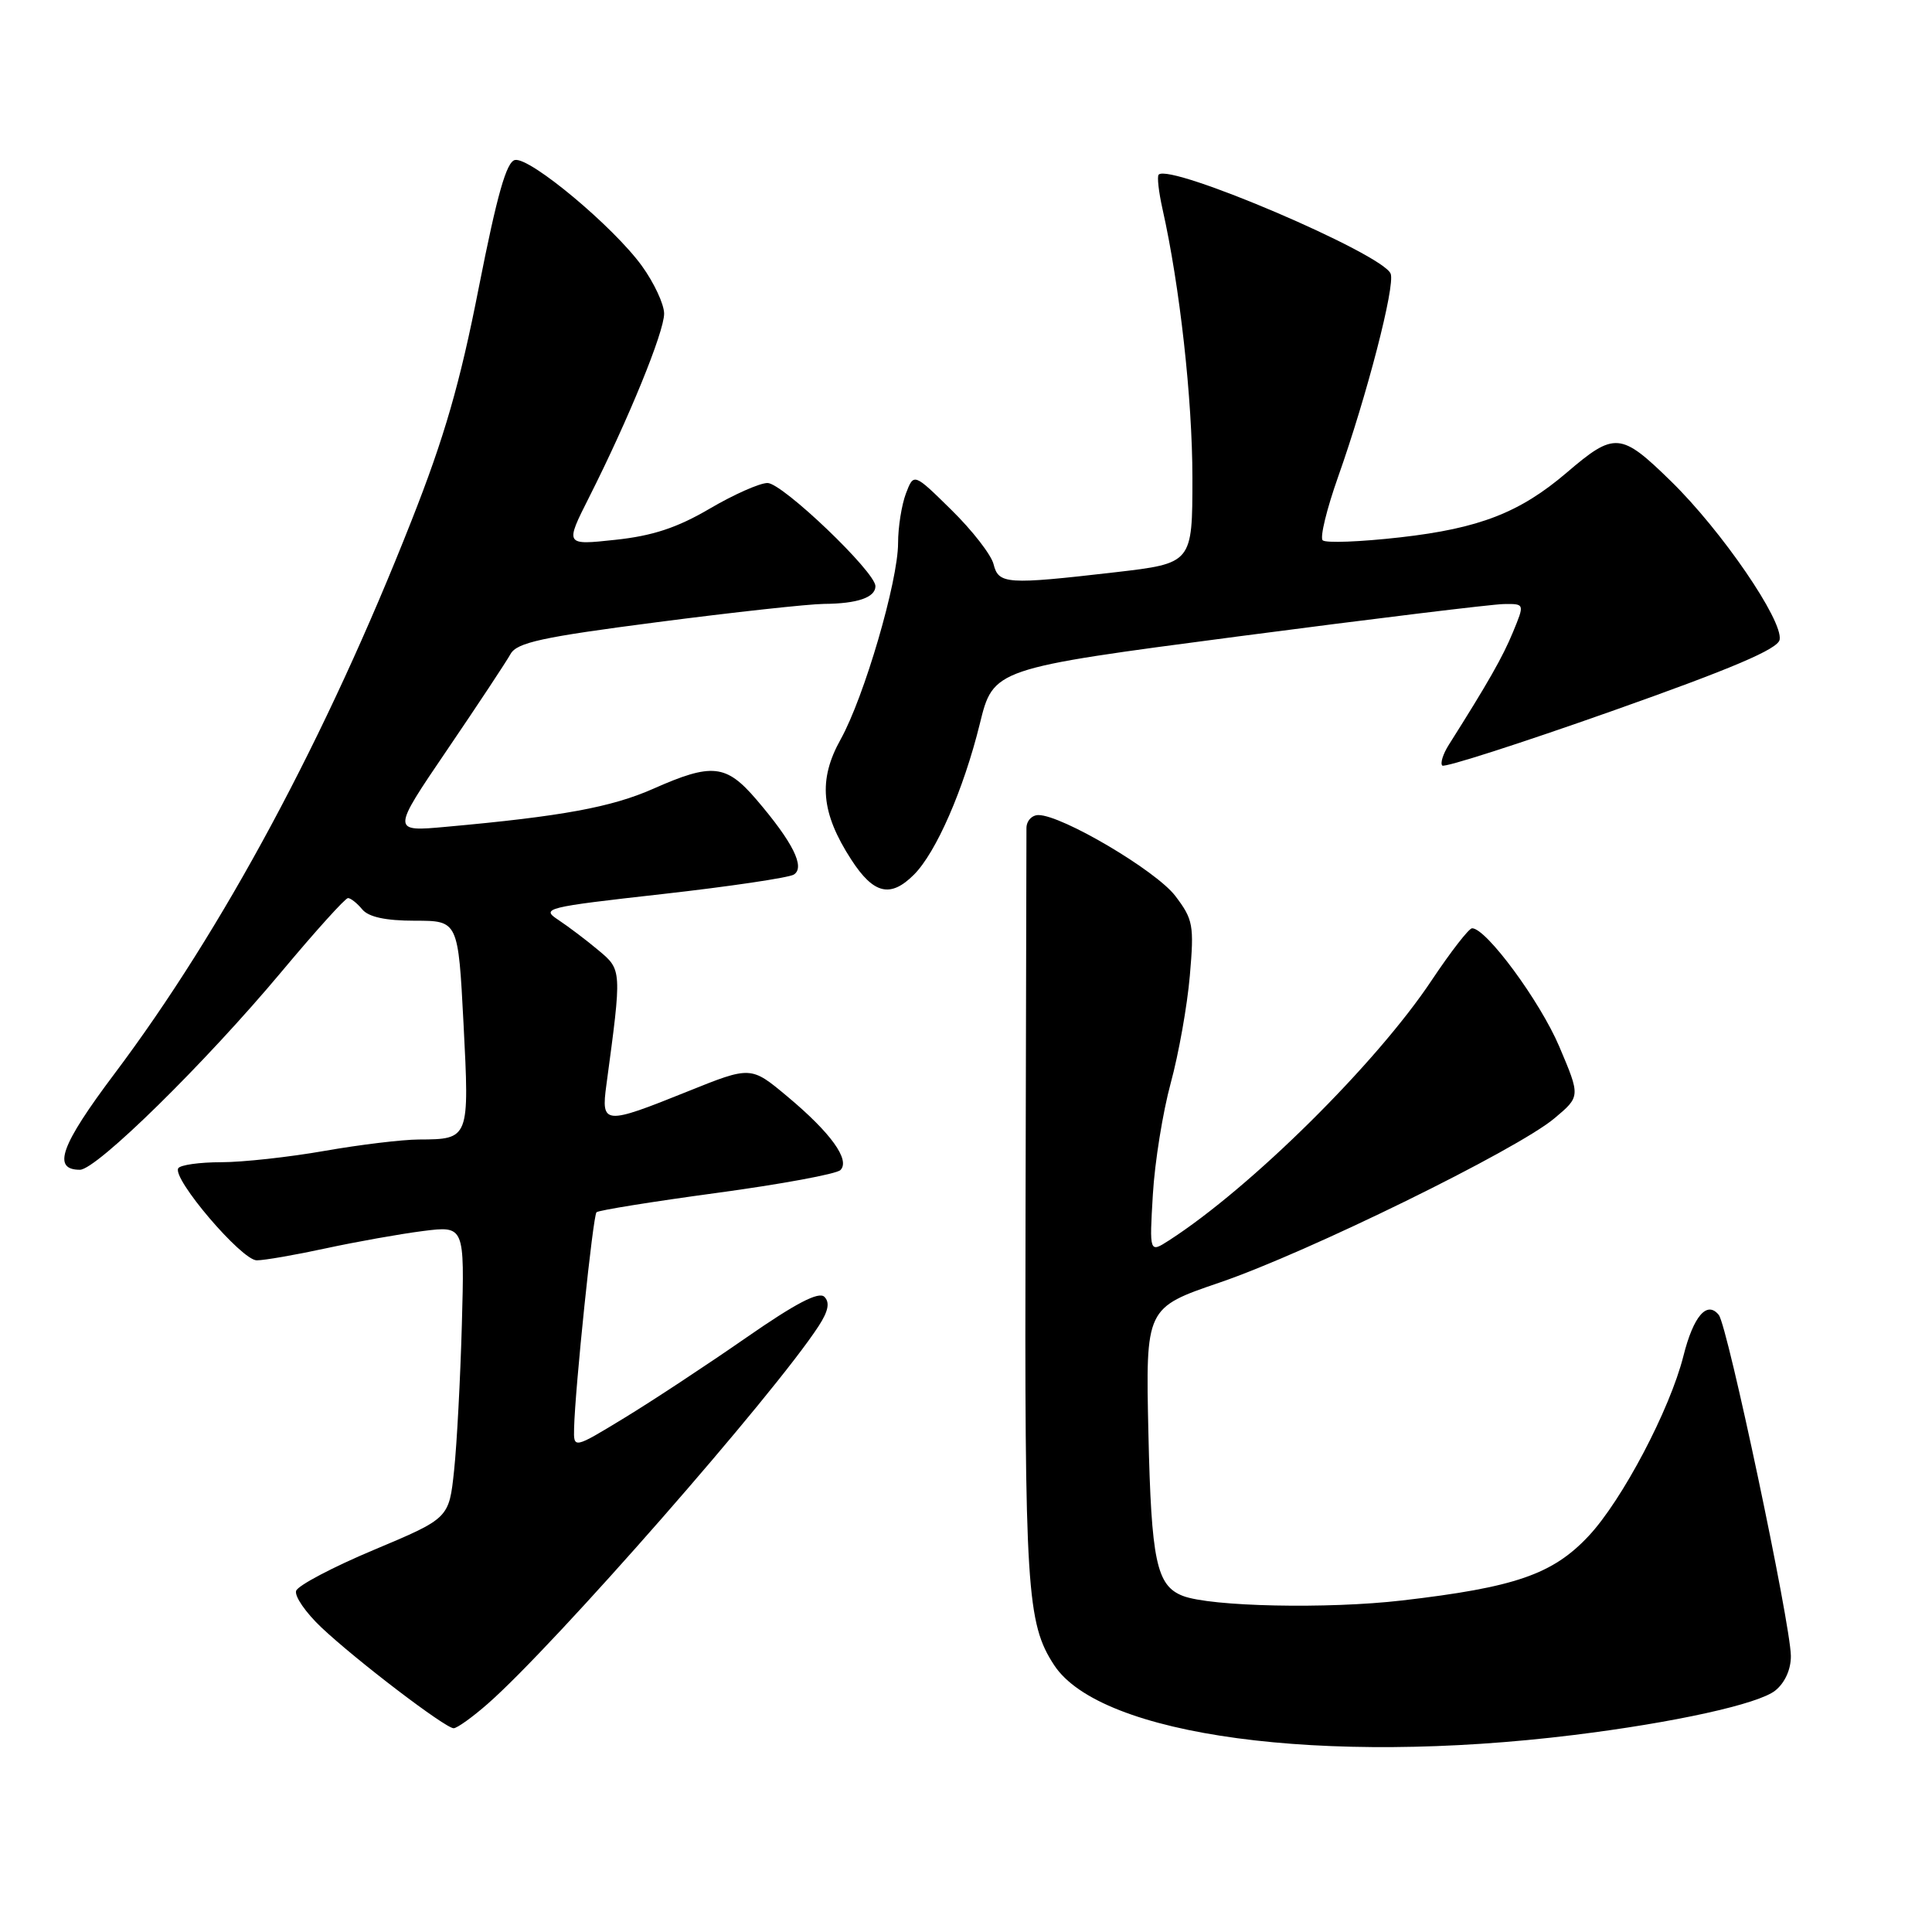 <?xml version="1.0" encoding="UTF-8" standalone="no"?>
<!DOCTYPE svg PUBLIC "-//W3C//DTD SVG 1.1//EN" "http://www.w3.org/Graphics/SVG/1.1/DTD/svg11.dtd" >
<svg xmlns="http://www.w3.org/2000/svg" xmlns:xlink="http://www.w3.org/1999/xlink" version="1.1" viewBox="0 0 256 256">
 <g >
 <path fill="currentColor"
d=" M 208.50 229.90 C 221.83 228.26 233.04 225.79 235.24 224.00 C 236.52 222.97 237.32 221.18 237.30 219.41 C 237.24 215.06 228.92 175.70 227.75 174.24 C 226.19 172.30 224.39 174.38 223.06 179.68 C 221.27 186.78 214.95 198.78 210.50 203.53 C 205.74 208.61 200.76 210.33 185.78 212.07 C 175.91 213.22 160.42 212.89 156.72 211.46 C 153.24 210.10 152.55 206.84 152.17 189.90 C 151.80 173.29 151.80 173.29 161.65 169.93 C 173.27 165.96 201.01 152.35 205.96 148.19 C 209.42 145.29 209.42 145.29 206.61 138.67 C 204.05 132.65 196.94 123.00 195.06 123.00 C 194.64 123.00 192.23 126.11 189.70 129.90 C 182.38 140.91 165.76 157.36 154.90 164.36 C 152.30 166.03 152.30 166.03 152.76 158.27 C 153.01 154.00 154.08 147.35 155.13 143.50 C 156.18 139.65 157.32 133.25 157.66 129.28 C 158.24 122.58 158.10 121.83 155.72 118.70 C 153.17 115.36 140.71 108.00 137.60 108.00 C 136.72 108.00 136.00 108.79 136.01 109.75 C 136.01 110.71 135.96 133.55 135.89 160.50 C 135.76 210.59 136.04 215.08 139.68 220.64 C 145.83 230.02 175.29 233.99 208.50 229.90 Z  M 64.64 225.75 C 73.52 217.96 102.57 184.79 108.48 175.70 C 109.76 173.73 109.98 172.58 109.24 171.84 C 108.49 171.09 105.42 172.70 98.84 177.27 C 93.70 180.84 86.46 185.61 82.75 187.87 C 76.00 191.98 76.00 191.98 76.07 189.24 C 76.20 183.95 78.57 161.10 79.04 160.63 C 79.30 160.37 86.47 159.22 94.96 158.07 C 103.46 156.92 110.84 155.56 111.36 155.04 C 112.69 153.71 110.09 150.10 104.33 145.29 C 99.50 141.25 99.50 141.25 91.12 144.62 C 80.05 149.08 79.63 149.05 80.35 143.75 C 82.41 128.48 82.41 128.52 79.30 125.92 C 77.72 124.59 75.32 122.78 73.98 121.89 C 71.65 120.36 72.24 120.21 87.75 118.47 C 96.66 117.47 104.51 116.30 105.18 115.89 C 106.73 114.93 105.07 111.61 100.23 105.95 C 96.21 101.26 94.36 101.06 86.55 104.52 C 81.03 106.96 74.46 108.17 59.18 109.55 C 51.87 110.22 51.87 110.22 59.25 99.36 C 63.31 93.39 67.09 87.67 67.65 86.66 C 68.50 85.14 71.80 84.42 87.09 82.44 C 97.21 81.12 107.15 80.04 109.17 80.02 C 113.60 79.99 116.00 79.17 116.00 77.67 C 116.00 75.78 103.67 64.00 101.70 64.00 C 100.67 64.00 97.22 65.53 94.02 67.41 C 89.73 69.93 86.45 71.01 81.52 71.53 C 74.85 72.25 74.85 72.25 78.07 65.87 C 83.27 55.57 88.00 44.00 88.00 41.56 C 88.00 40.32 86.67 37.47 85.05 35.23 C 81.27 30.02 70.24 20.81 68.24 21.20 C 67.11 21.42 65.87 25.79 63.45 38.06 C 60.95 50.81 58.89 57.95 54.50 69.06 C 43.18 97.77 29.54 123.16 15.16 142.29 C 8.03 151.78 6.87 155.00 10.59 155.00 C 12.79 155.00 27.17 140.87 37.31 128.75 C 41.79 123.39 45.75 119.00 46.11 119.00 C 46.46 119.00 47.32 119.67 48.00 120.50 C 48.84 121.51 51.10 122.00 54.98 122.00 C 60.71 122.00 60.71 122.00 61.42 135.65 C 62.21 150.94 62.20 150.96 55.50 150.99 C 53.30 151.00 47.67 151.68 43.00 152.50 C 38.33 153.32 32.16 154.00 29.31 154.00 C 26.45 154.00 23.89 154.36 23.62 154.80 C 22.78 156.16 32.02 167.00 34.02 167.00 C 35.04 167.00 39.16 166.28 43.18 165.41 C 47.21 164.54 52.99 163.51 56.03 163.12 C 61.56 162.42 61.56 162.42 61.20 175.46 C 61.00 182.63 60.54 191.35 60.17 194.84 C 59.50 201.18 59.50 201.18 49.58 205.35 C 44.13 207.63 39.47 210.09 39.24 210.79 C 39.00 211.50 40.51 213.68 42.58 215.64 C 47.25 220.04 59.01 229.00 60.11 229.00 C 60.56 229.00 62.60 227.54 64.64 225.75 Z  M 121.10 115.90 C 124.04 112.96 127.68 104.62 129.82 95.95 C 131.62 88.59 131.62 88.59 164.06 84.33 C 181.90 81.99 197.74 80.06 199.26 80.04 C 202.03 80.00 202.03 80.00 200.48 83.75 C 199.12 87.05 197.21 90.41 191.97 98.70 C 191.20 99.92 190.82 101.15 191.11 101.44 C 191.40 101.74 201.51 98.49 213.56 94.23 C 229.51 88.59 235.57 86.01 235.81 84.77 C 236.29 82.23 228.13 70.32 221.41 63.76 C 214.76 57.26 213.95 57.19 207.58 62.64 C 201.39 67.92 196.03 70.01 185.55 71.20 C 180.27 71.80 175.64 71.98 175.26 71.59 C 174.88 71.21 175.80 67.44 177.30 63.20 C 181.12 52.42 184.89 37.87 184.27 36.27 C 183.27 33.65 155.06 21.60 153.53 23.14 C 153.30 23.37 153.53 25.42 154.04 27.70 C 156.33 37.89 158.00 52.90 158.00 63.31 C 158.00 74.64 158.00 74.64 147.75 75.83 C 133.35 77.49 132.32 77.42 131.65 74.75 C 131.34 73.51 128.83 70.28 126.08 67.58 C 121.08 62.66 121.08 62.66 120.04 65.39 C 119.47 66.90 119.00 69.85 119.00 71.95 C 119.00 77.02 114.51 92.36 111.39 97.97 C 108.39 103.34 108.78 107.71 112.80 113.91 C 115.76 118.48 117.99 119.01 121.10 115.90 Z "/>
</g>
</svg>